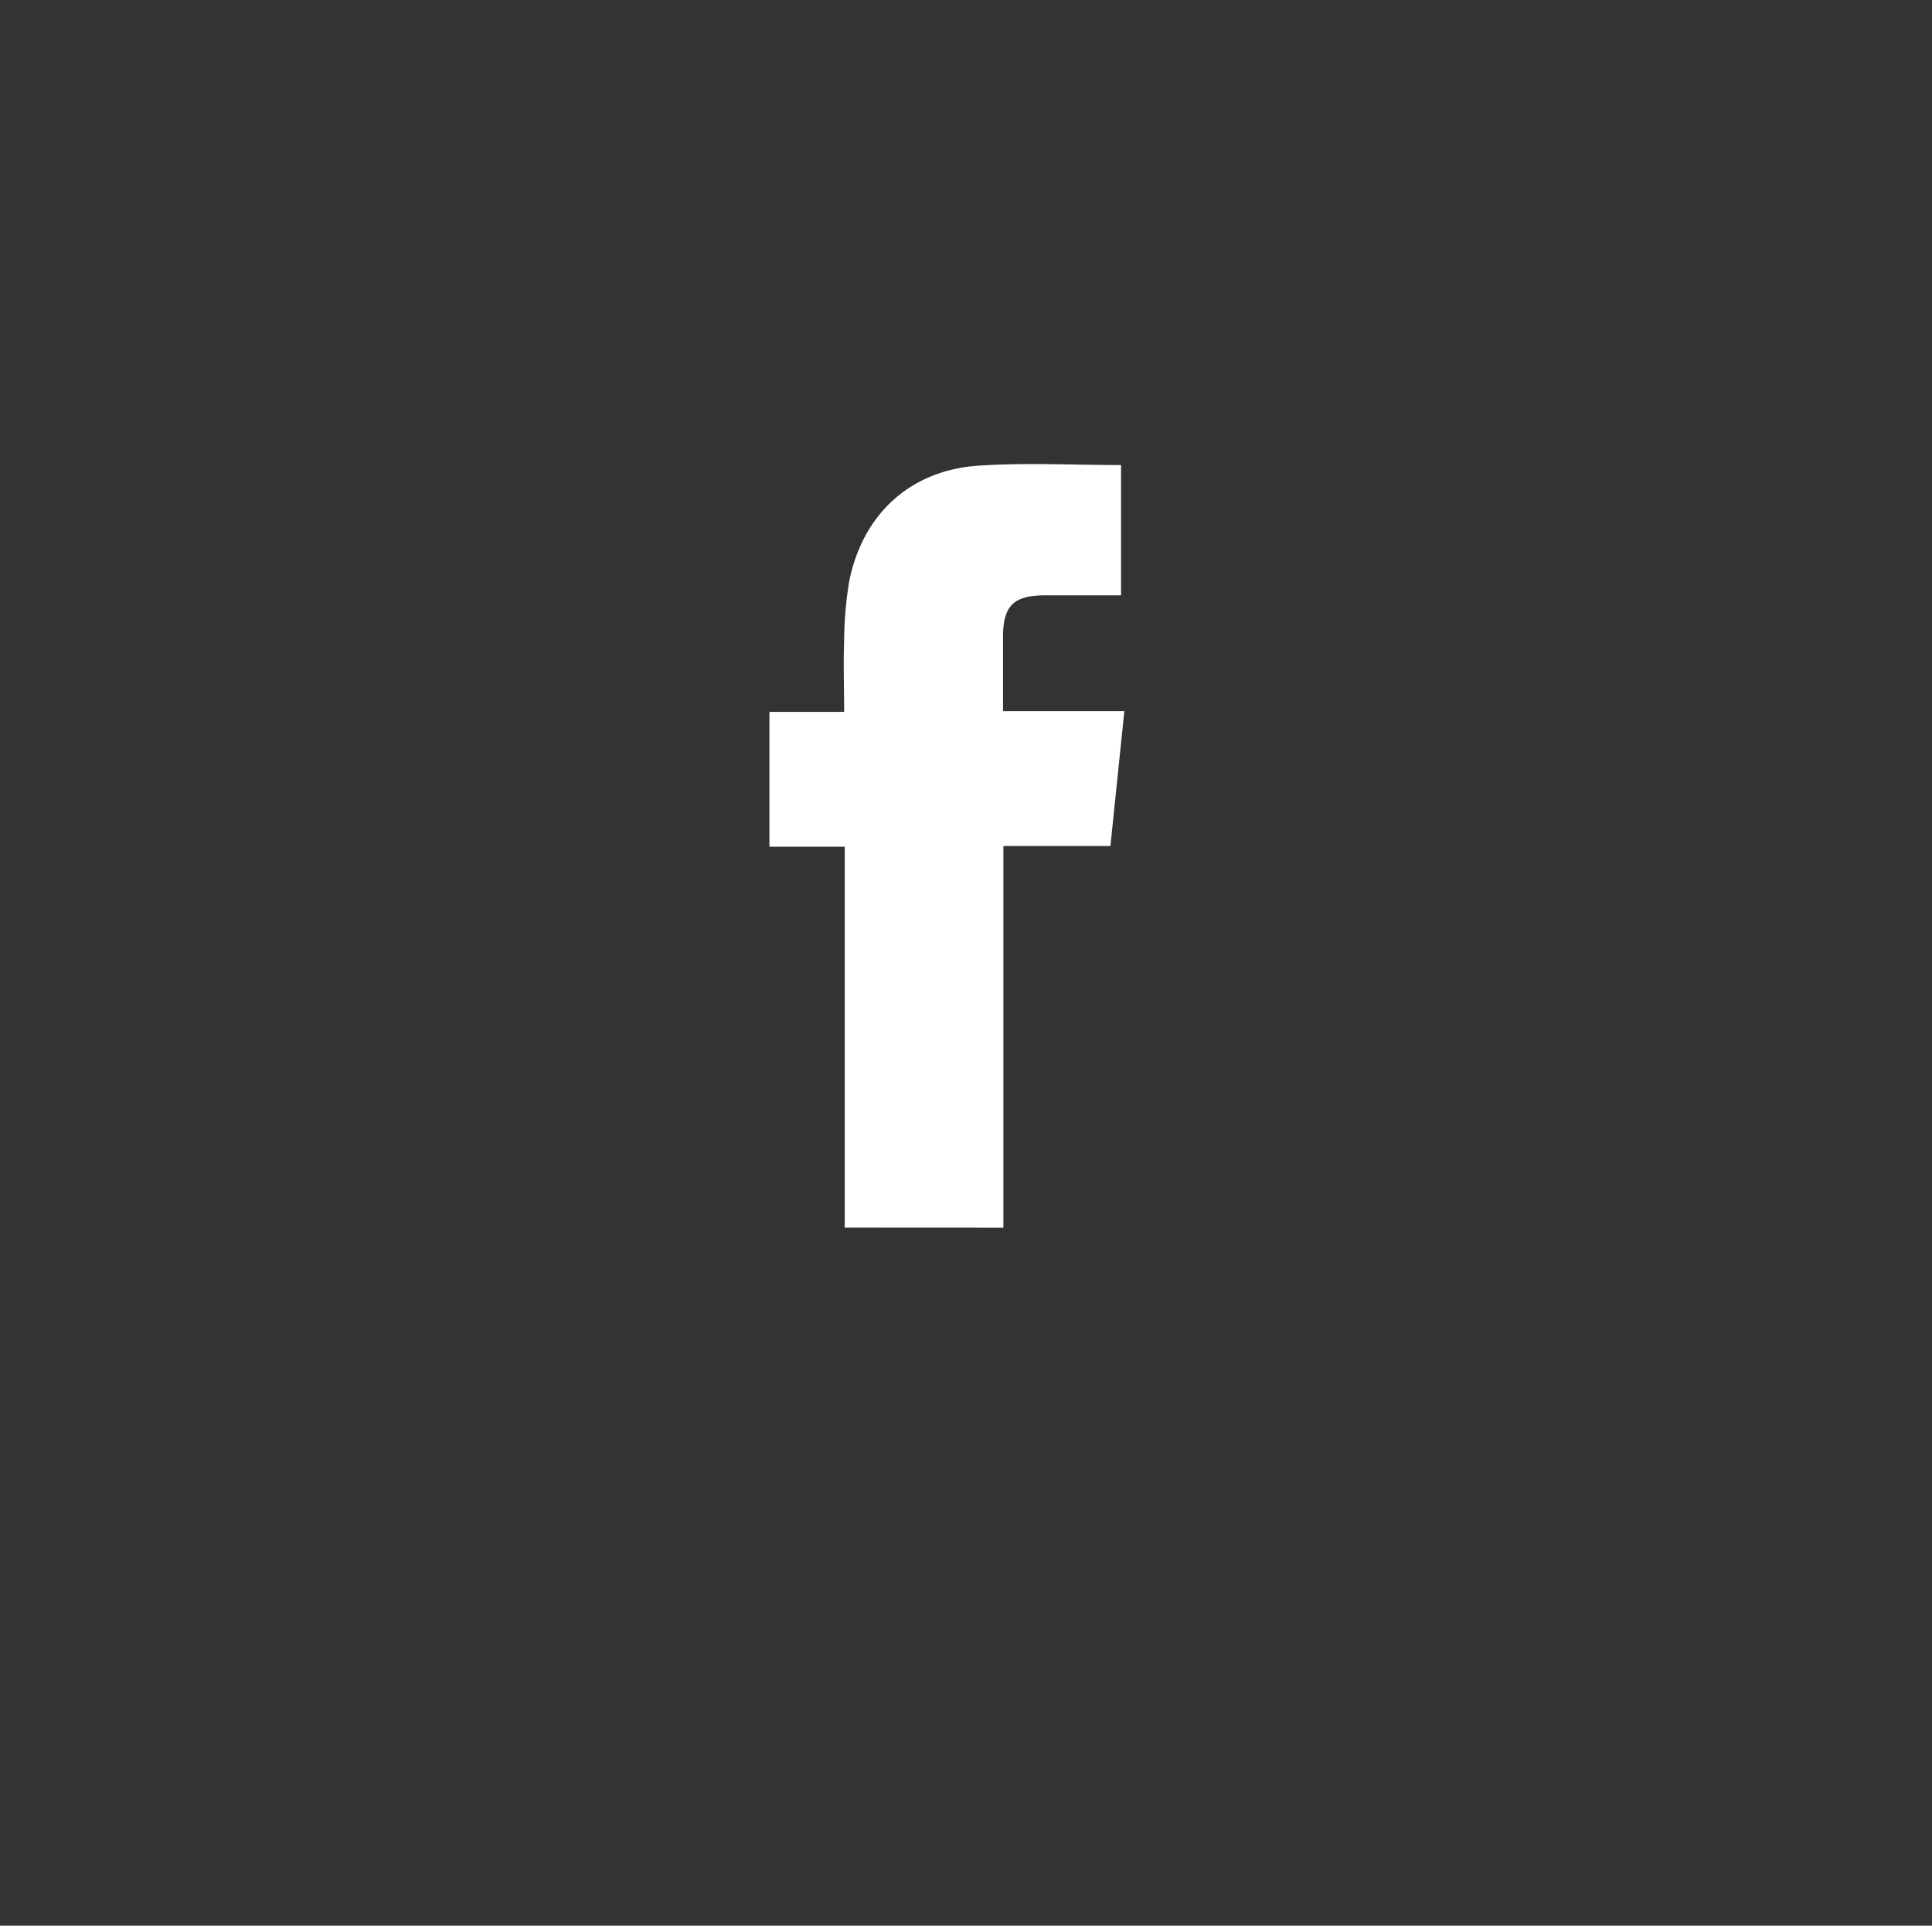 <svg id="Livello_1" data-name="Livello 1" xmlns="http://www.w3.org/2000/svg" viewBox="0 0 467.04 465.47"><rect x="0" y="0" width="467.04" height="465.47" fill="#333333" stroke="none"/><defs><style>.cls-1{fill:#fff;}</style></defs><title>Tavola disegno 1 copia 3</title><path class="cls-1" d="M242.56,296.76V204.5h25.87l3.37-32.6H242.47c0-6.29,0-12.11,0-17.93,0-7.55,2.59-10.06,10.11-10.07H271V112.41c-11.66,0-23.12-.62-34.48.15-16.53,1.12-28,11.76-31.24,28a90.77,90.77,0,0,0-1.22,14.36c-.2,5.56,0,11.13,0,17.15H186v32.59H204.2v92.08Z"/></svg>